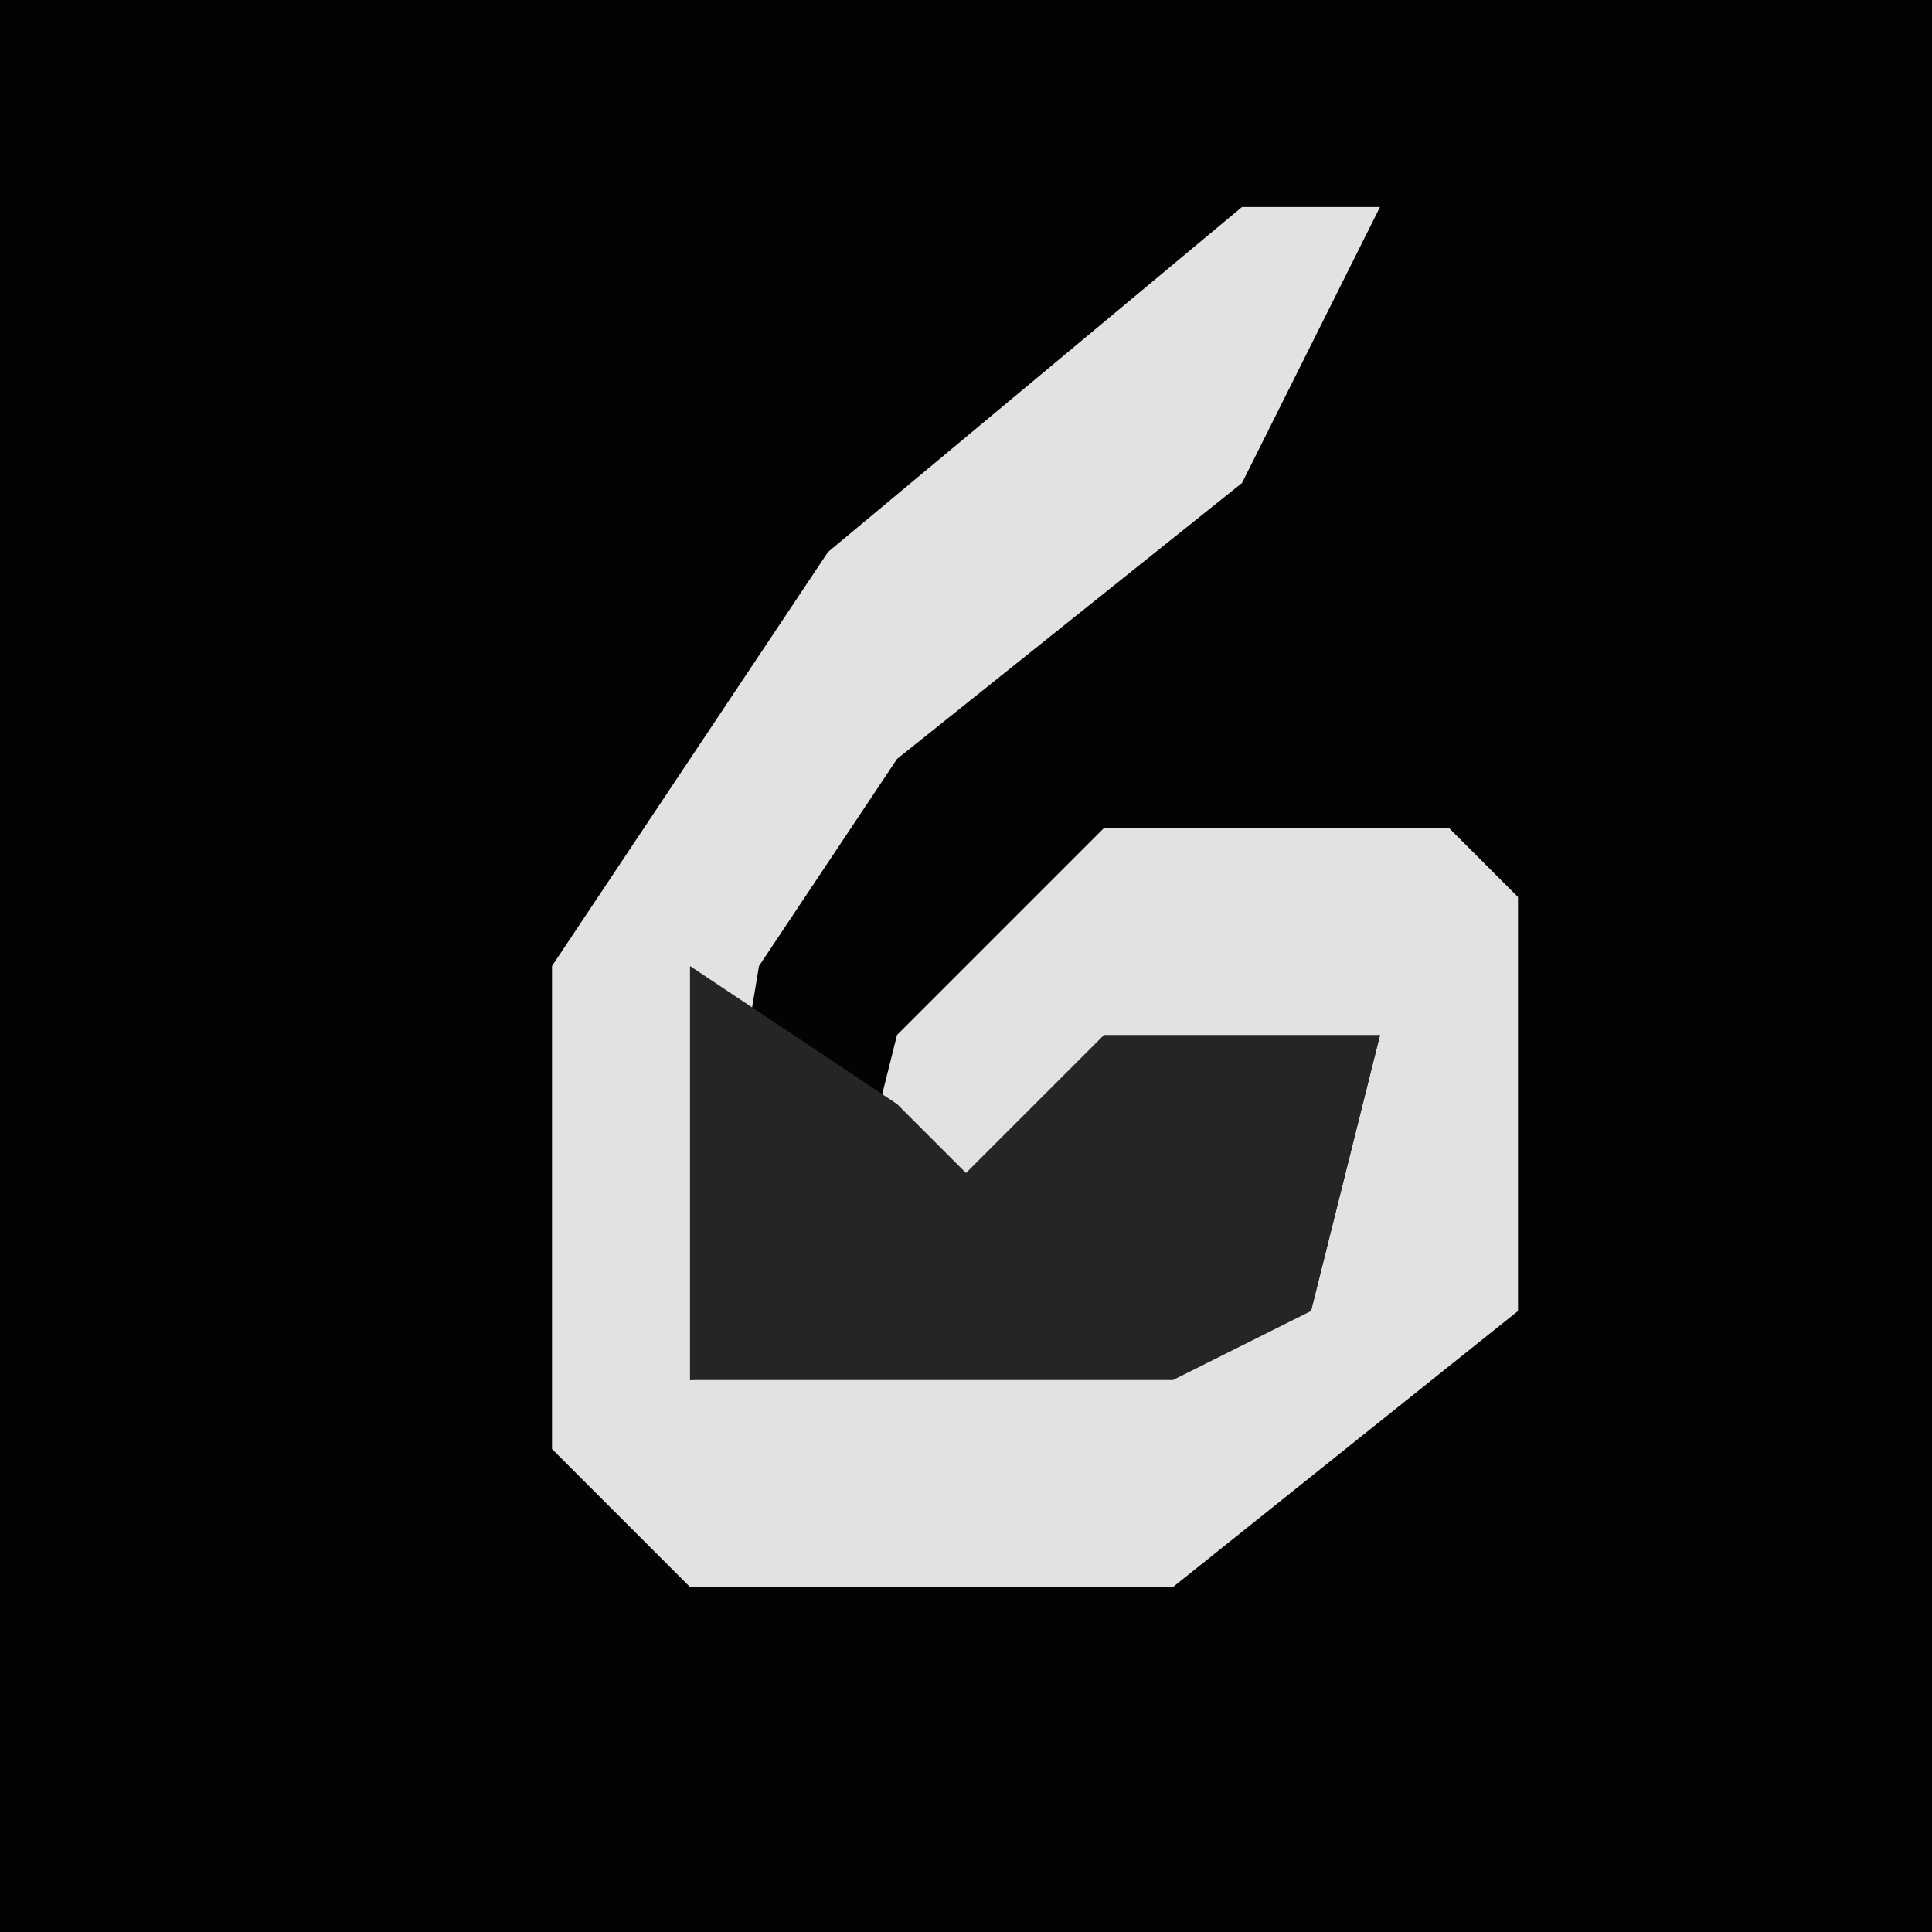 <?xml version="1.0" encoding="UTF-8"?>
<svg version="1.1" xmlns="http://www.w3.org/2000/svg" width="28" height="28">
<path d="M0,0 L28,0 L28,28 L0,28 Z " fill="#030303" transform="translate(0,0)"/>
<path d="M0,0 L2,0 L0,4 L-5,8 L-7,11 L-8,17 L1,16 L2,12 L-3,14 L-6,16 L-5,12 L-2,9 L3,9 L4,10 L4,16 L-1,20 L-8,20 L-10,18 L-10,11 L-6,5 Z " fill="#E2E2E2" transform="translate(18,3)"/>
<path d="M0,0 L3,2 L4,3 L6,1 L10,1 L9,5 L7,6 L0,6 Z " fill="#252525" transform="translate(10,14)"/>
</svg>
